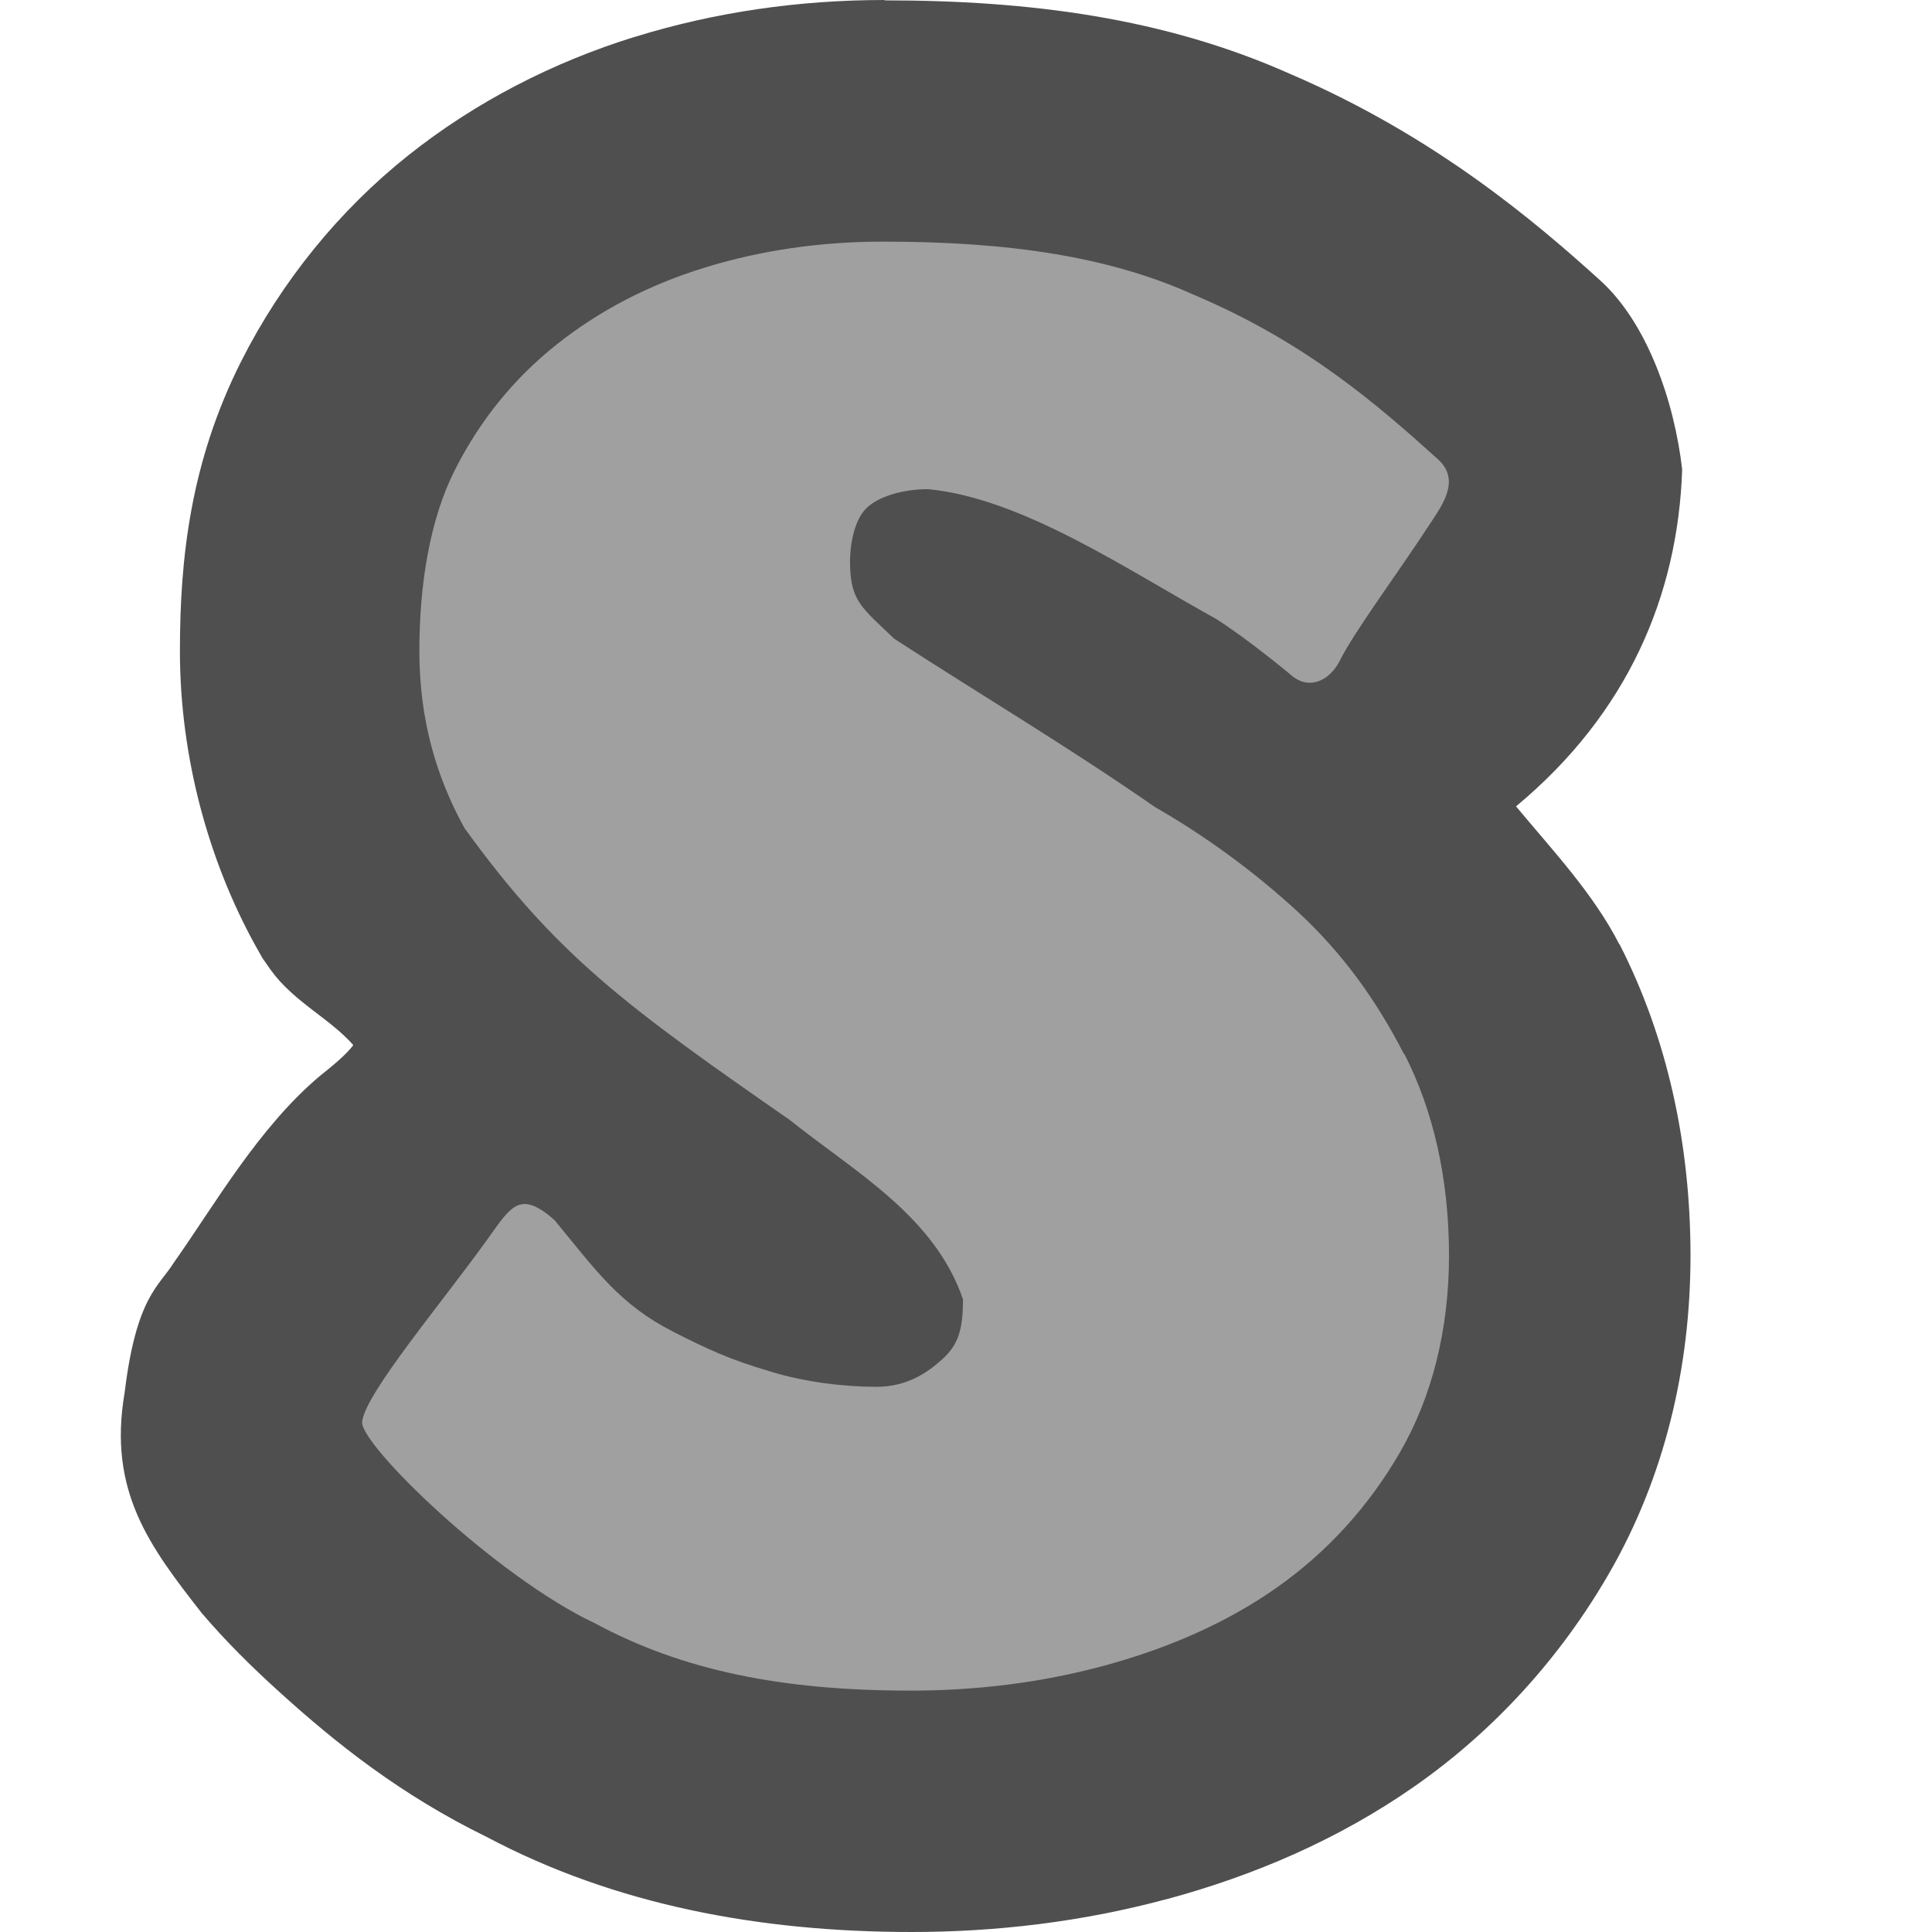 <svg xmlns="http://www.w3.org/2000/svg" width="16" height="16" version="1.1" viewBox="0 0 16 16">
 <g transform="translate(0,-1036.362)">
  <path style="fill:#4f4f4f" d="m 7.325,1036.362 c -0.704,0 -1.401,0.099 -2.066,0.305 l -0.002,0 c -0.677,0.21 -1.318,0.538 -1.875,0.981 -0.576,0.458 -1.052,1.048 -1.383,1.703 -0.424,0.839 -0.509,1.644 -0.509,2.402 0,0.888 0.242,1.745 0.624,2.438 l 0.059,0.105 0.07,0.1 c 0.192,0.265 0.485,0.397 0.683,0.621 -0.054,0.074 -0.169,0.17 -0.275,0.254 -0.511,0.429 -0.876,1.074 -1.211,1.547 -0.123,0.198 -0.311,0.28 -0.408,1.078 -0.14,0.817 0.21,1.276 0.638,1.824 0.197,0.231 0.407,0.44 0.648,0.658 0.466,0.422 1.001,0.849 1.713,1.197 1.06,0.562 2.257,0.787 3.519,0.787 0.689,0 1.405,-0.081 2.122,-0.275 l 0.002,0 c 0.702,-0.191 1.403,-0.485 2.046,-0.935 0.658,-0.461 1.207,-1.067 1.609,-1.766 0.455,-0.79 0.671,-1.697 0.671,-2.625 0,-0.916 -0.189,-1.798 -0.587,-2.578 l -0.002,0 c -0.215,-0.42 -0.549,-0.774 -0.856,-1.143 0.923,-0.767 1.341,-1.744 1.376,-2.79 -0.065,-0.567 -0.291,-1.216 -0.68,-1.567 -0.522,-0.472 -1.359,-1.191 -2.567,-1.709 -1.043,-0.465 -2.16,-0.609 -3.359,-0.609 z"/>
  <path style="fill:#a0a0a0" d="m 11.631,1045.092 c 0.237,0.464 0.369,1.026 0.369,1.668 0,0.619 -0.143,1.173 -0.404,1.626 -0.261,0.453 -0.609,0.834 -1.027,1.127 -0.417,0.292 -0.899,0.501 -1.427,0.644 -0.528,0.143 -1.068,0.206 -1.601,0.206 -1.067,0 -1.888,-0.167 -2.613,-0.557 -0.827,-0.39 -1.951,-1.485 -1.929,-1.67 0.029,-0.241 0.664,-0.987 1.05,-1.528 0.188,-0.264 0.262,-0.388 0.543,-0.142 0.351,0.426 0.539,0.699 0.989,0.928 0.284,0.143 0.453,0.224 0.795,0.325 0.296,0.092 0.627,0.128 0.882,0.128 0.255,0 0.425,-0.119 0.545,-0.228 0.133,-0.119 0.172,-0.245 0.172,-0.497 -0.237,-0.691 -0.898,-1.056 -1.436,-1.486 -1.356,-0.942 -1.931,-1.364 -2.691,-2.414 -0.238,-0.43 -0.375,-0.907 -0.375,-1.469 0,-0.55 0.086,-1.087 0.294,-1.499 0.209,-0.413 0.49,-0.759 0.844,-1.04 0.354,-0.281 0.762,-0.493 1.226,-0.636 0.464,-0.143 0.957,-0.215 1.478,-0.215 1.048,0 1.872,0.126 2.562,0.436 0.932,0.393 1.524,0.909 2.031,1.366 0.197,0.178 0.027,0.393 -0.076,0.551 -0.259,0.397 -0.624,0.887 -0.739,1.123 -0.091,0.171 -0.259,0.236 -0.398,0.116 0,0 -0.344,-0.289 -0.623,-0.467 -0.739,-0.408 -1.605,-1 -2.386,-1.075 -0.209,0 -0.418,0.061 -0.517,0.164 -0.099,0.103 -0.134,0.311 -0.129,0.471 0.009,0.289 0.091,0.343 0.366,0.604 0.743,0.482 1.412,0.876 2.161,1.395 0.411,0.235 0.825,0.537 1.184,0.869 0.359,0.333 0.639,0.713 0.877,1.177 z"/>
 </g>
</svg>
